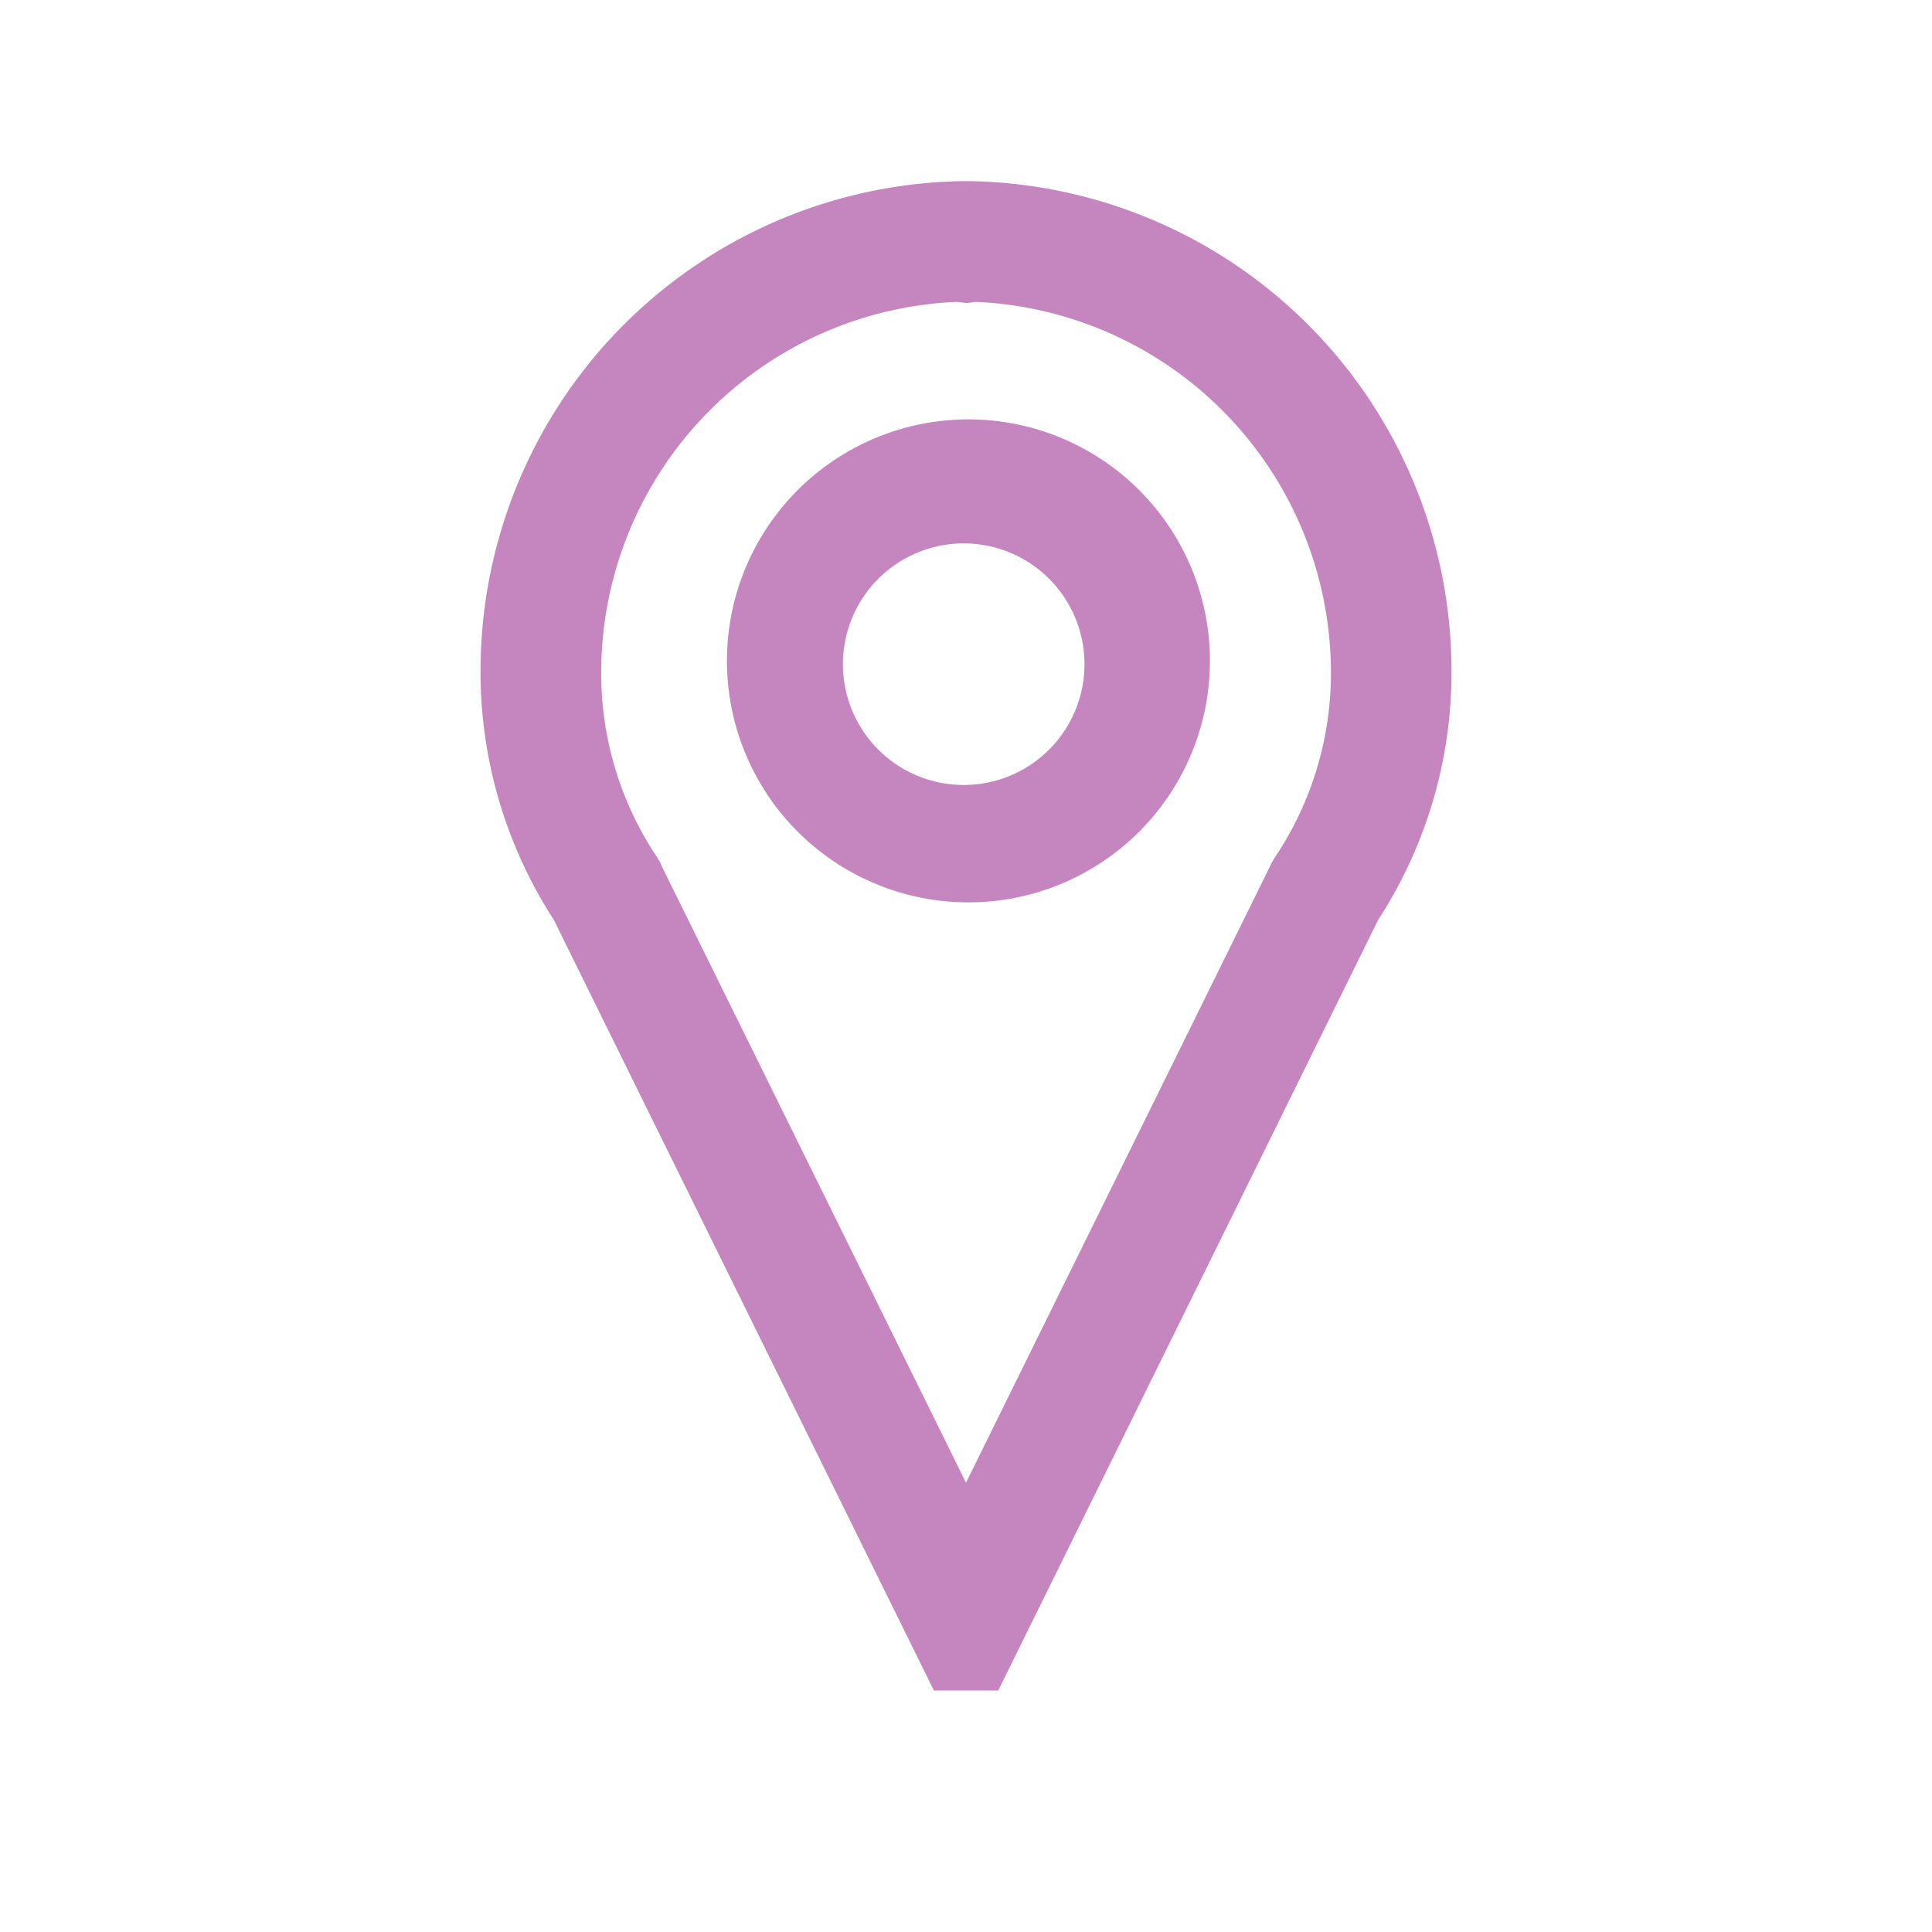 <svg width="16" height="16" viewBox="0 0 16 16" xmlns="http://www.w3.org/2000/svg" fill="#c586c0"><path fill-rule="evenodd" clip-rule="evenodd" d="M10.832 2.688A4.056 4.056 0 0 0 8.02 1.5h-.04a4.056 4.056 0 0 0-4 4c-.013.75.198 1.487.606 2.117L7.734 14h.533l3.147-6.383c.409-.63.62-1.367.606-2.117a4.056 4.056 0 0 0-1.188-2.812zM7.925 2.5l.082.01.074-.01a3.075 3.075 0 0 1 2.941 3.037 2.74 2.74 0 0 1-.467 1.568l-.02.034-.017.035L8 12.279l-2.517-5.1-.017-.039-.02-.034a2.74 2.74 0 0 1-.467-1.568A3.074 3.074 0 0 1 7.924 2.5zm.612 2.169a1 1 0 1 0-1.112 1.663 1 1 0 0 0 1.112-1.663zM6.87 3.837a2 2 0 1 1 2.22 3.326 2 2 0 0 1-2.22-3.326z"/></svg>
